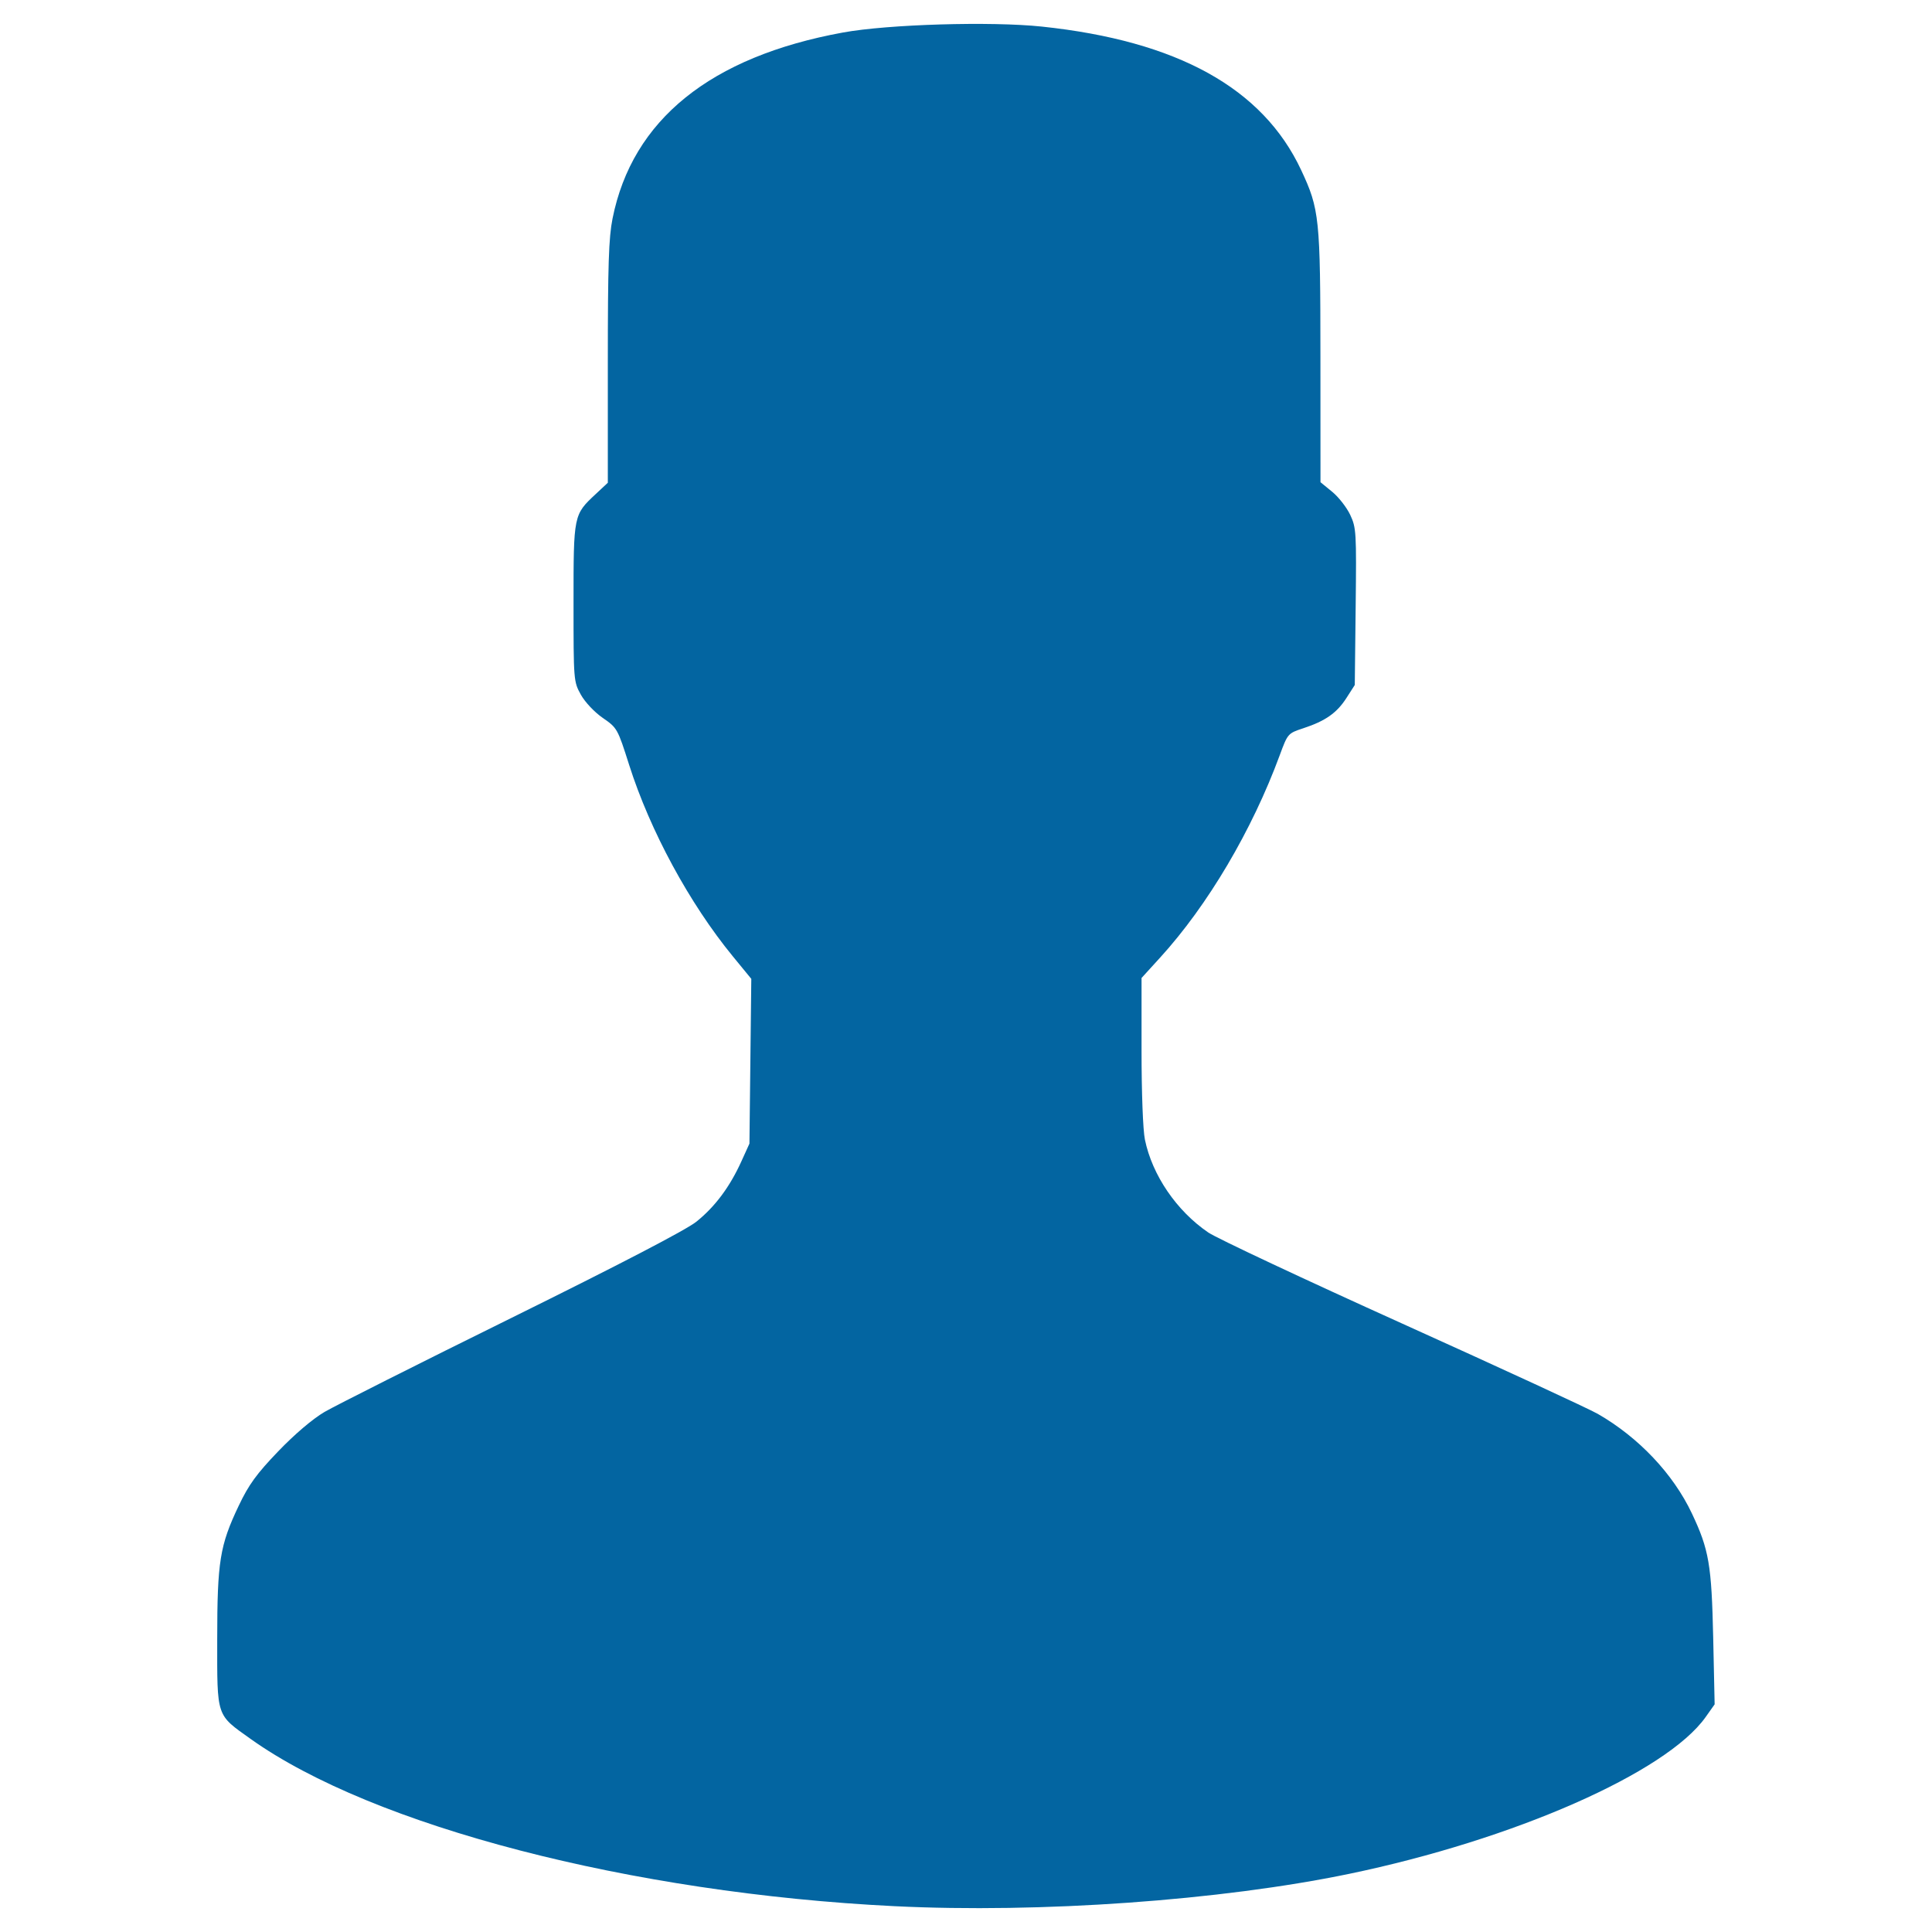 <?xml version="1.0" encoding="UTF-8" standalone="no"?>
<!-- Generator: Adobe Illustrator 19.0.0, SVG Export Plug-In . SVG Version: 6.00 Build 0)  -->

<svg
   xmlns:dc="http://purl.org/dc/elements/1.1/"
   xmlns:cc="http://creativecommons.org/ns#"
   xmlns:rdf="http://www.w3.org/1999/02/22-rdf-syntax-ns#"
   xmlns:svg="http://www.w3.org/2000/svg"
   xmlns="http://www.w3.org/2000/svg"
   xmlns:sodipodi="http://sodipodi.sourceforge.net/DTD/sodipodi-0.dtd"
   xmlns:inkscape="http://www.inkscape.org/namespaces/inkscape"
   version="1.1"
   id="Capa_1"
   x="0px"
   y="0px"
   viewBox="0 0 100 100"
   xml:space="preserve"
   sodipodi:docname="my_user_small.svg"
   width="100"
   height="100"
   inkscape:version="0.92.1 r15371"><defs
     id="defs5426" /><sodipodi:namedview
     pagecolor="#ffffff"
     bordercolor="#666666"
     borderopacity="1"
     objecttolerance="10"
     gridtolerance="10"
     guidetolerance="10"
     inkscape:pageopacity="0"
     inkscape:pageshadow="2"
     inkscape:window-width="1366"
     inkscape:window-height="706"
     id="namedview5424"
     showgrid="false"
     inkscape:zoom="2.685"
     inkscape:cx="-44.735033"
     inkscape:cy="24.949522"
     inkscape:window-x="-8"
     inkscape:window-y="-8"
     inkscape:window-maximized="1"
     inkscape:current-layer="g6023" /><g
     id="g5393"
     transform="translate(0,40)" /><g
     id="g5395"
     transform="translate(0,40)" /><g
     id="g5397"
     transform="translate(0,40)" /><g
     id="g5399"
     transform="translate(0,40)" /><g
     id="g5401"
     transform="translate(0,40)" /><g
     id="g5403"
     transform="translate(0,40)" /><g
     id="g5405"
     transform="translate(0,40)" /><g
     id="g5407"
     transform="translate(0,40)" /><g
     id="g5409"
     transform="translate(0,40)" /><g
     id="g5411"
     transform="translate(0,40)" /><g
     id="g5413"
     transform="translate(0,40)" /><g
     id="g5415"
     transform="translate(0,40)" /><g
     id="g5417"
     transform="translate(0,40)" /><g
     id="g5419"
     transform="translate(0,40)" /><g
     id="g5421"
     transform="translate(0,40)" /><g
     id="g6023"
     transform="translate(124.576,-1.271)"><path
       inkscape:connector-curvature="0"
       id="path5983"
       d="m -78.272,99.935 c -13.633,-0.672 -27,-4.144 -33.333,-8.658 -1.792,-1.277 -1.73,-1.092 -1.728,-5.163 0.002,-4.032 0.135,-4.85 1.116,-6.912 0.518,-1.088 0.92,-1.642 2.04,-2.809 0.848,-0.884 1.788,-1.683 2.398,-2.04 0.552,-0.322 4.919,-2.52 9.706,-4.883 5.547,-2.739 9.003,-4.536 9.532,-4.958 0.964,-0.768 1.735,-1.799 2.332,-3.114 l 0.424,-0.934 0.048,-4.264 0.048,-4.264 -0.95,-1.158 c -2.252,-2.746 -4.291,-6.511 -5.375,-9.923 -0.594,-1.87 -0.617,-1.911 -1.362,-2.424 -0.43,-0.297 -0.921,-0.818 -1.136,-1.205 -0.374,-0.676 -0.378,-0.725 -0.378,-4.749 0,-4.563 -3.2e-4,-4.561 1.148,-5.633 l 0.627,-0.586 v -6.227 c 0,-5.058 0.046,-6.456 0.244,-7.448 1.022,-5.111 5.068,-8.377 11.931,-9.63 2.326,-0.425 7.66,-0.583 10.289,-0.306 7.015,0.74 11.439,3.188 13.422,7.426 0.949,2.028 0.995,2.474 0.998,9.672 l 0.003,6.485 0.605,0.495 c 0.333,0.272 0.753,0.811 0.934,1.196 0.313,0.667 0.326,0.893 0.282,4.753 l -0.046,4.052 -0.431,0.672 c -0.497,0.775 -1.09,1.192 -2.229,1.566 -0.8,0.263 -0.811,0.275 -1.223,1.394 -1.433,3.89 -3.725,7.77 -6.189,10.474 l -0.965,1.059 v 3.76 c 0,2.179 0.073,4.116 0.174,4.605 0.379,1.842 1.638,3.689 3.279,4.808 0.435,0.297 4.959,2.421 10.052,4.721 5.093,2.299 9.642,4.4 10.109,4.668 2.114,1.214 3.9,3.102 4.868,5.146 0.89,1.879 1.024,2.662 1.107,6.459 l 0.074,3.429 -0.461,0.652 c -2.035,2.878 -9.936,6.354 -18.46,8.123 -6.641,1.378 -16.003,2.044 -23.523,1.673 z"
       style="fill:#0365a1;fill-opacity:1;stroke:none;stroke-width:2.468;stroke-linecap:round;stroke-miterlimit:4;stroke-dasharray:none;stroke-opacity:1" /></g></svg>